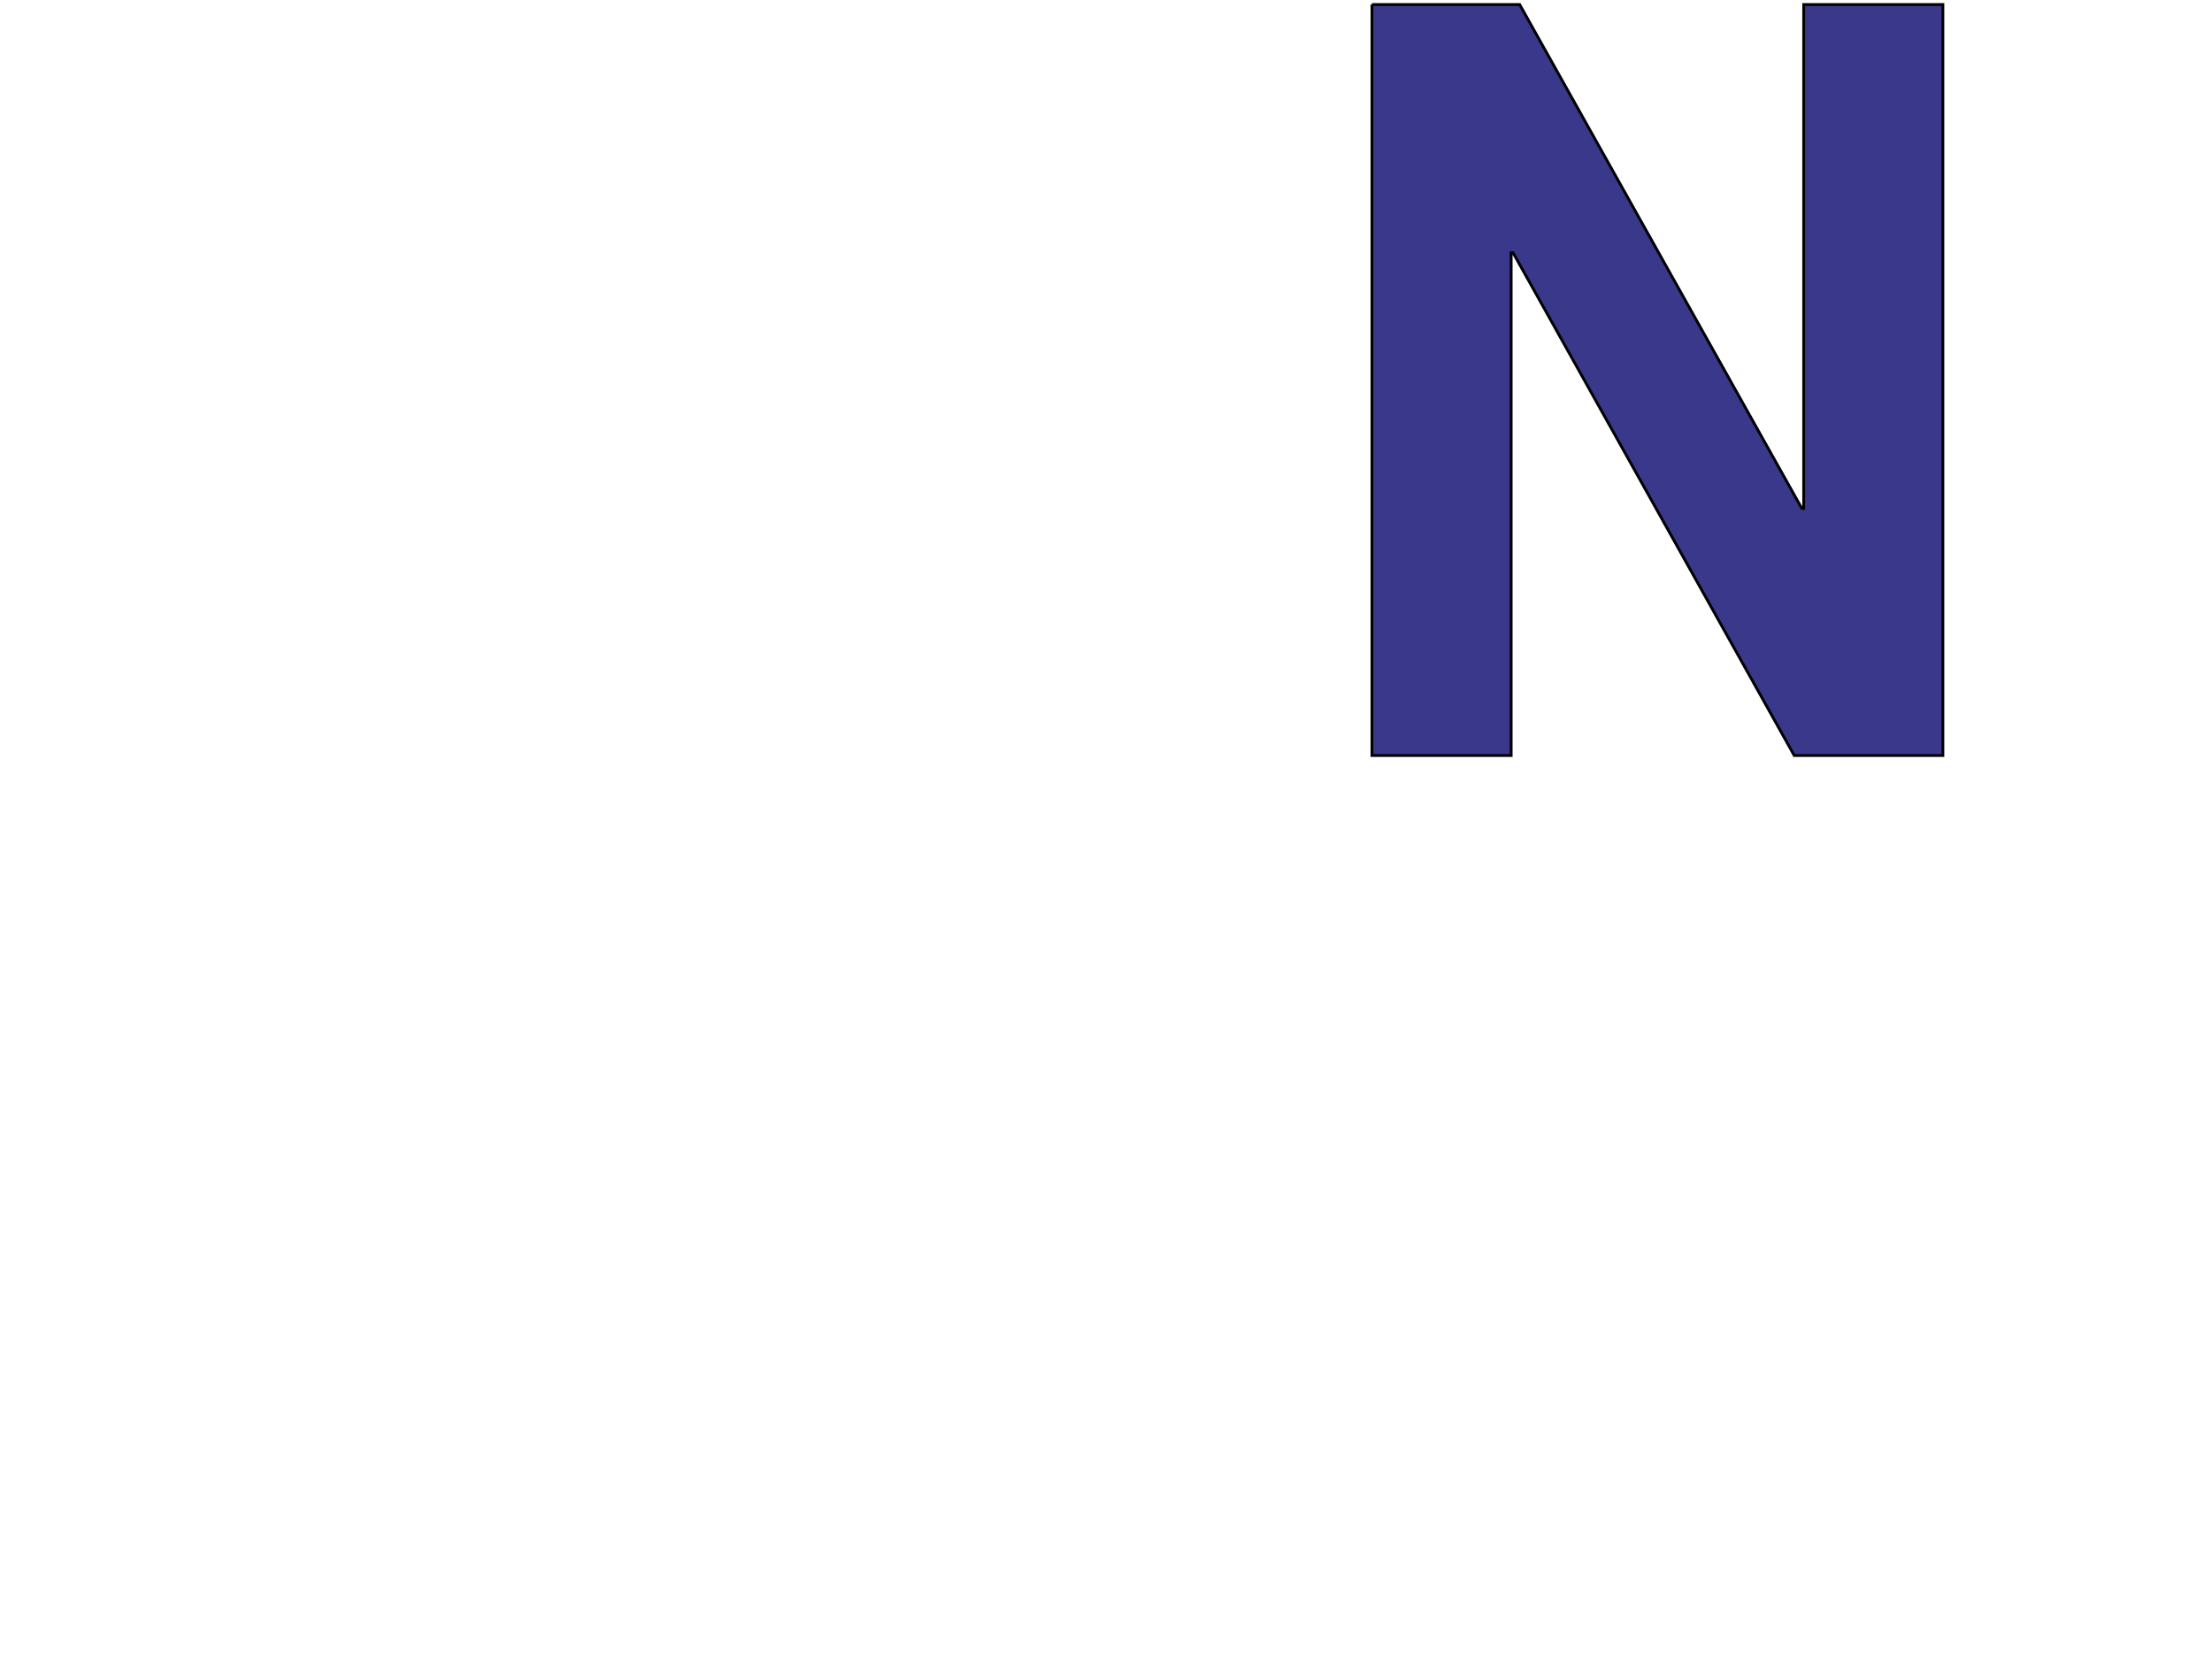 <?xml version="1.0" encoding="iso-8859-1"?><!-- Generator: Adobe Illustrator 14.0.0, SVG Export Plug-In . SVG Version: 6.00 Build 43363)  --><!DOCTYPE svg  PUBLIC '-//W3C//DTD SVG 1.1//EN'  'http://www.w3.org/Graphics/SVG/1.1/DTD/svg11.dtd'><svg enable-background="new 0 0 795 601" height="601px" id="Ebene_1" version="1.1" viewBox="0 0 795 601" width="795px" x="0px" xml:space="preserve" xmlns="http://www.w3.org/2000/svg" xmlns:xlink="http://www.w3.org/1999/xlink" y="0px">
	

	
	

	
	

	<polyline animation_id="6" fill="#39388B" points="493.088,1.635 546.182,1.635 647.574,182.738 648.251,182.738 648.251,1.635 698.281,1.635   698.281,271.579 644.85,271.579 543.794,90.854 543.117,90.854 543.117,271.579 493.088,271.579 493.088,1.635 " stroke="black"/>
	

	
	

	
	

	
	

	
	

	
	

	
	

</svg>
